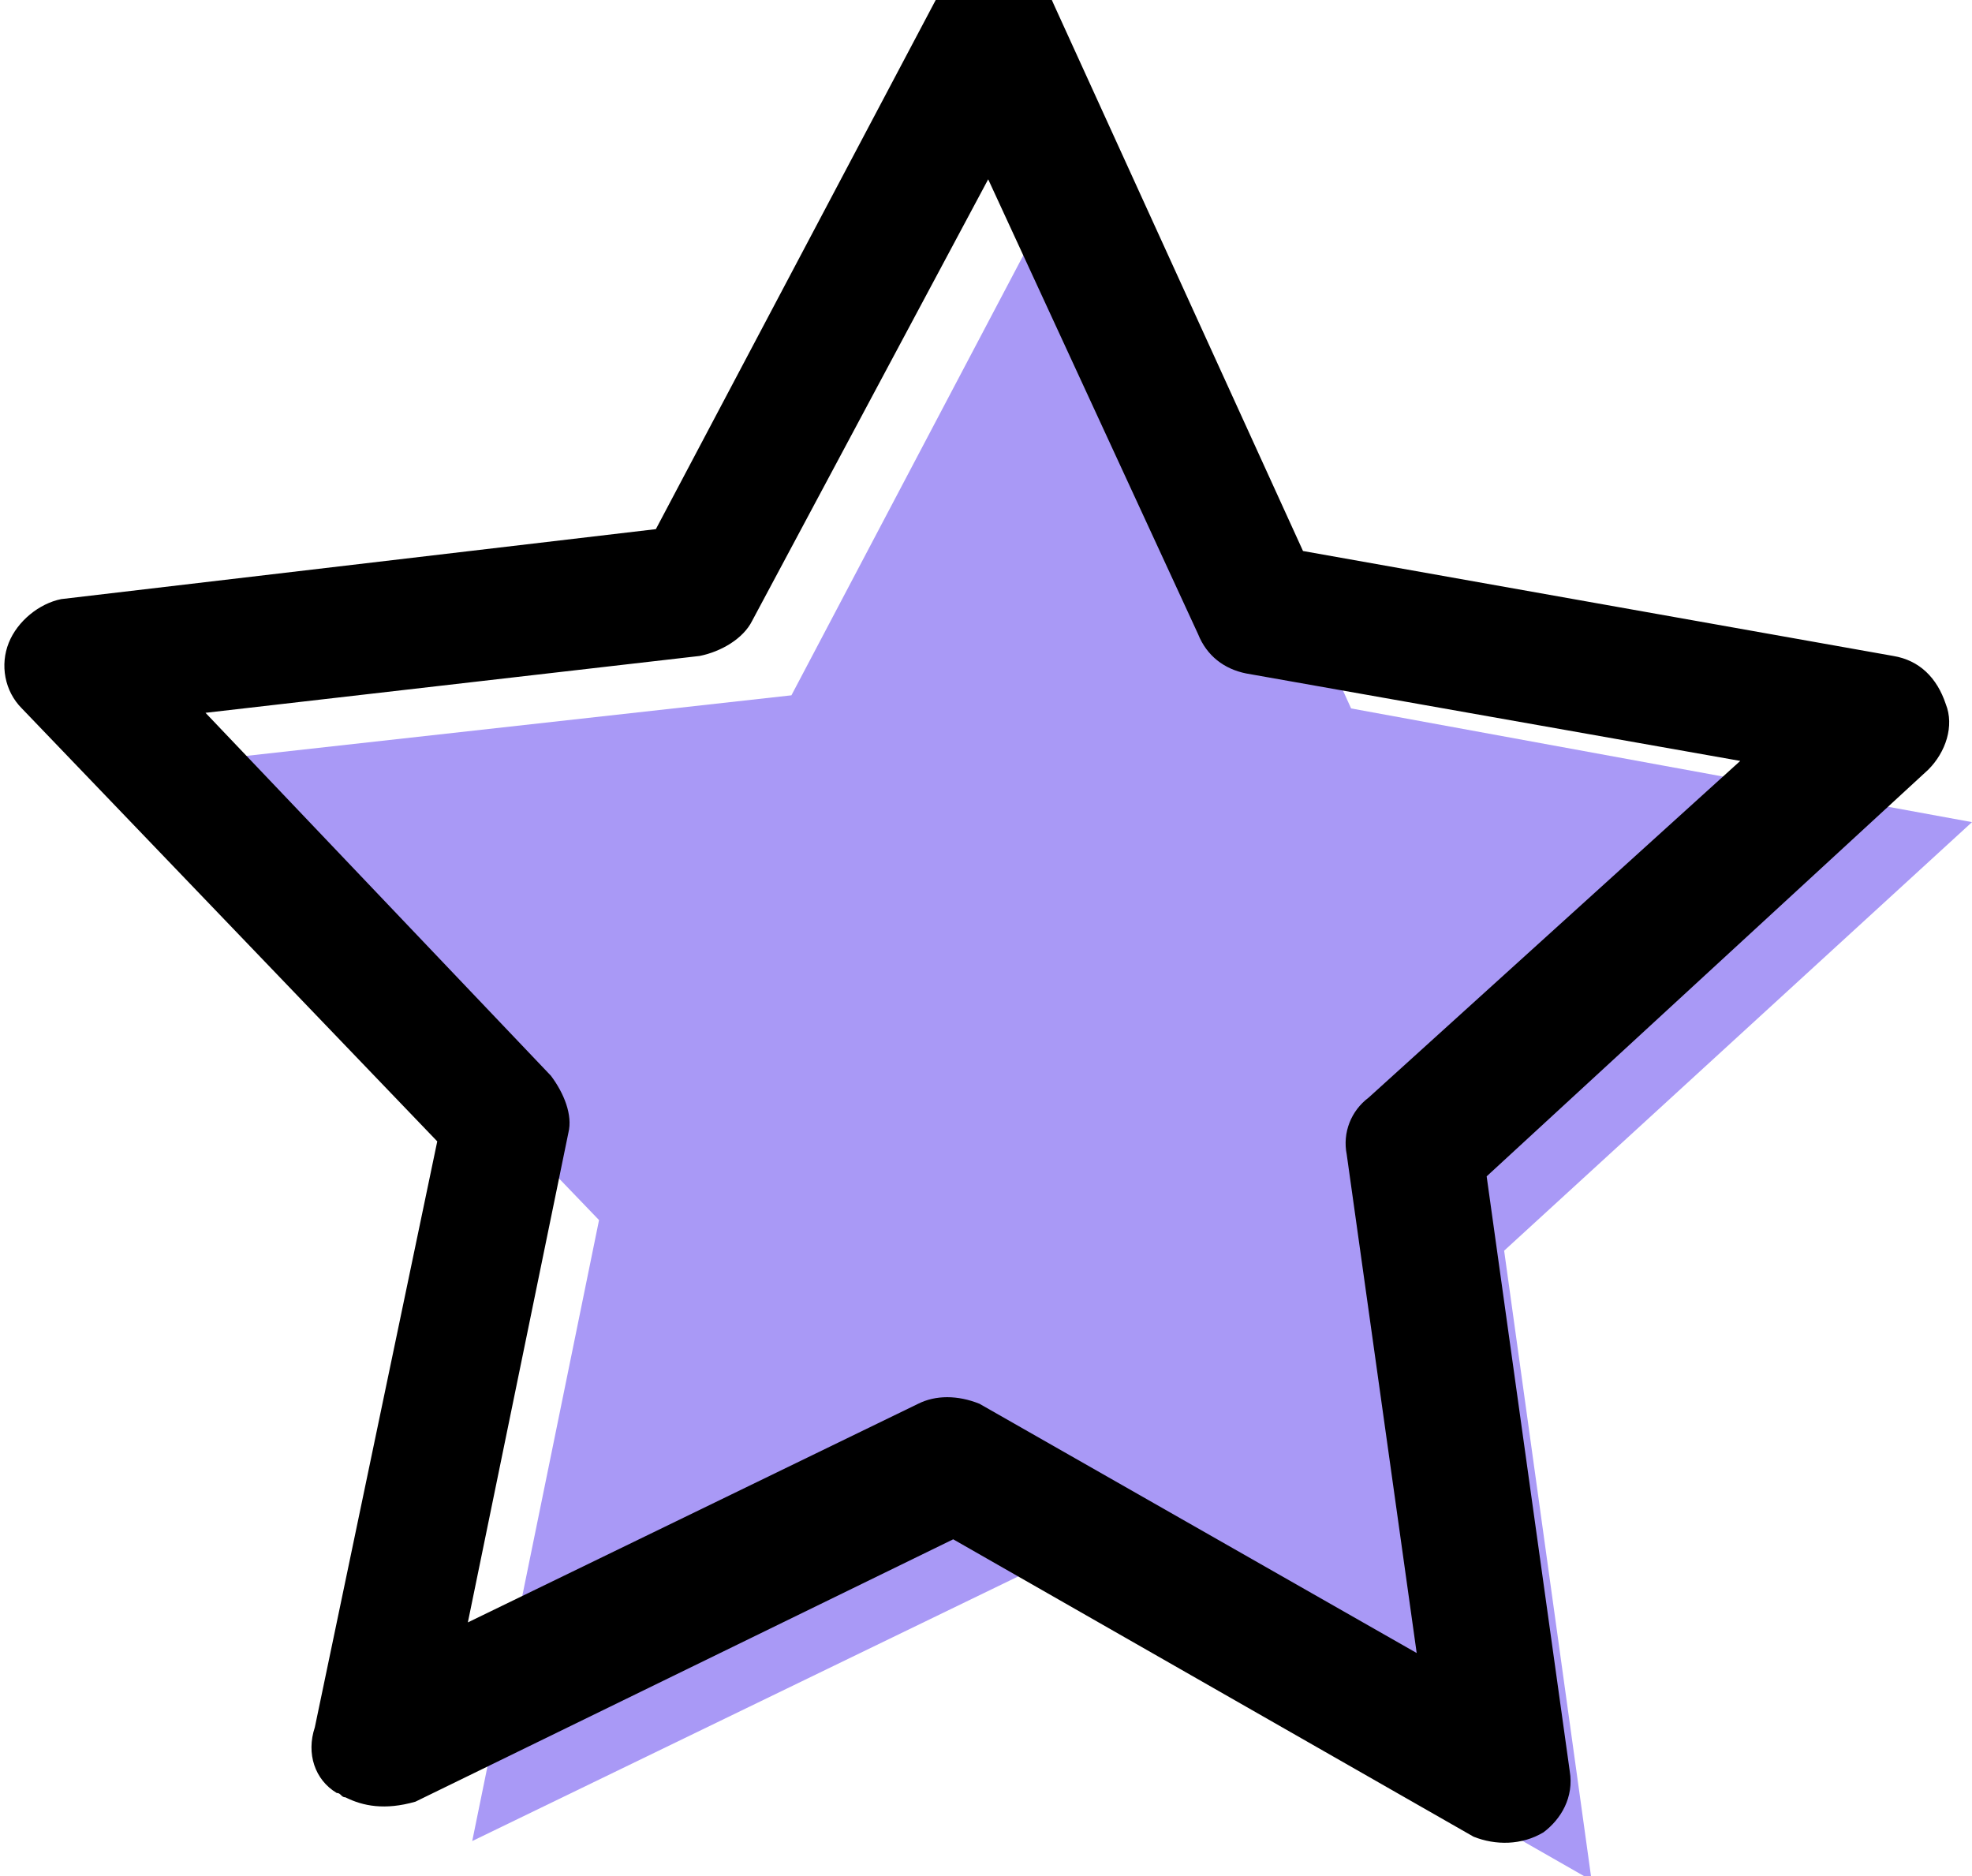 <?xml version="1.0" encoding="utf-8"?>
<!-- Generator: Adobe Illustrator 23.0.3, SVG Export Plug-In . SVG Version: 6.00 Build 0)  -->
<svg version="1.1" id="Layer_1" xmlns="http://www.w3.org/2000/svg" xmlns:xlink="http://www.w3.org/1999/xlink" x="0px" y="0px"
	 viewBox="0 0 45.1 42.9" style="enable-background:new 0 0 45.1 42.9;" xml:space="preserve">
<style type="text/css">
	.st0{fill-rule:evenodd;clip-rule:evenodd;fill:#A999F6;}
	.st1{fill-rule:evenodd;clip-rule:evenodd;}
</style>
<g id="group-13svg">
	<path id="path-1" class="st0" d="M45.1,18.8l-10.7,9.8l2,14.4l-12.6-7.2l-13,6.3l2.9-14.2l-10-10.4l14.4-1.6L24.9,3l6,13.2
		L45.1,18.8z"/>
	<path id="path-2" class="st1" d="M7.9,41.1c-0.1,0-0.1-0.1-0.2-0.1c-0.5-0.3-0.7-0.9-0.5-1.5l2.8-13.4l-9.5-9.9
		c-0.4-0.4-0.5-1-0.3-1.5c0.2-0.5,0.7-0.9,1.2-1L15,12.1L21.4,0c0.3-0.5,0.8-0.8,1.4-0.8c0.6,0,1.1,0.4,1.3,0.9l5.7,12.5L43.3,15
		c0.6,0.1,1,0.5,1.2,1.1c0.2,0.5,0,1.1-0.4,1.5l-10.1,9.3l1.9,13.6c0.1,0.6-0.2,1.1-0.6,1.4c-0.5,0.3-1.1,0.3-1.6,0.1l-11.9-6.8
		l-12.3,6C8.8,41.4,8.3,41.3,7.9,41.1z M4.7,16.3l7.9,8.3c0.3,0.4,0.5,0.9,0.4,1.3l-2.3,11.2l10.3-5c0.4-0.2,0.9-0.2,1.4,0l10,5.7
		l-1.6-11.4c-0.1-0.5,0.1-1,0.5-1.3l8.5-7.7l-11.3-2c-0.5-0.1-0.9-0.4-1.1-0.9L22.6,4.1l-5.4,10.1c-0.2,0.4-0.7,0.7-1.2,0.8
		L4.7,16.3z"/>
</g>
</svg>
